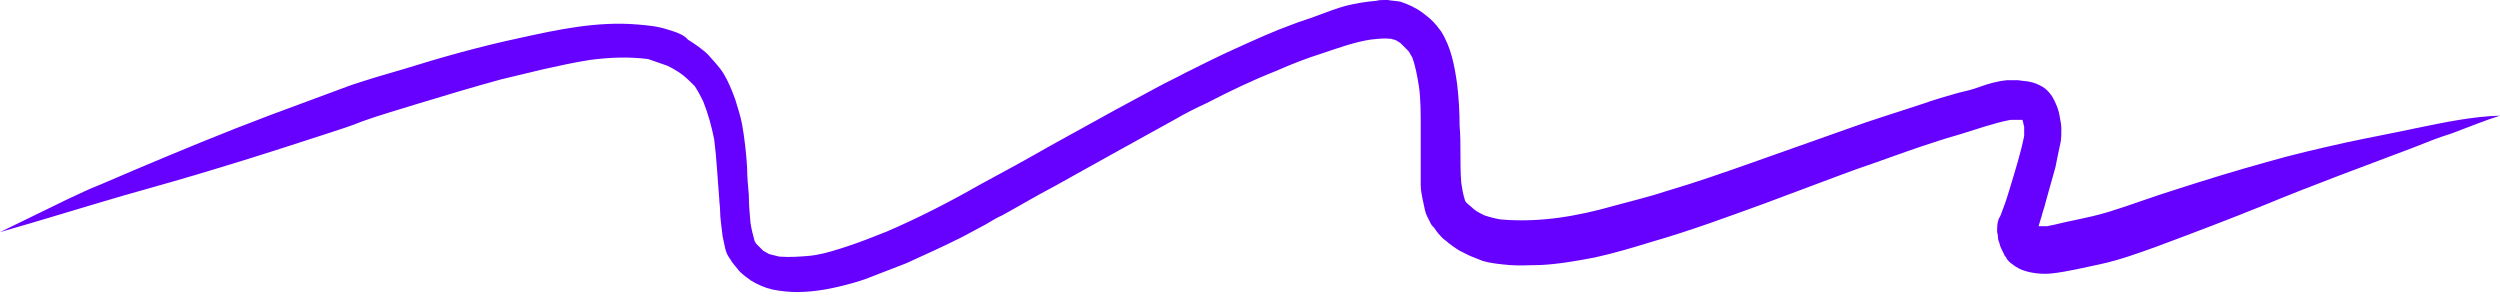 <svg width="100" height="12" viewBox="0 0 100 12" fill="none" xmlns="http://www.w3.org/2000/svg">
  <path d="M96.619 5.132C95.673 5.335 94.76 5.503 93.813 5.706C92.765 5.942 91.717 6.179 90.669 6.483C89.452 6.82 88.235 7.192 86.984 7.597C86.106 7.867 85.227 8.205 84.347 8.475C83.908 8.61 83.435 8.711 82.962 8.812C82.59 8.88 82.251 8.981 81.88 9.049C81.778 9.049 81.643 9.049 81.542 9.049C81.575 8.914 81.643 8.745 81.677 8.61C81.711 8.441 81.778 8.306 81.812 8.137C81.947 7.664 82.082 7.158 82.218 6.685C82.285 6.348 82.353 6.01 82.421 5.706C82.454 5.537 82.454 5.368 82.454 5.166C82.454 4.997 82.421 4.828 82.387 4.659C82.353 4.389 82.218 4.085 82.082 3.849C81.981 3.714 81.88 3.579 81.711 3.478C81.542 3.376 81.373 3.309 81.204 3.275C81.068 3.241 80.899 3.241 80.73 3.208C80.595 3.208 80.426 3.208 80.291 3.208C79.919 3.241 79.547 3.343 79.175 3.478C78.905 3.579 78.634 3.646 78.33 3.714C77.857 3.849 77.383 3.984 76.91 4.153C75.896 4.491 74.882 4.794 73.868 5.166C72.617 5.605 71.4 6.044 70.149 6.483C68.999 6.888 67.85 7.293 66.701 7.631C65.99 7.867 65.281 8.036 64.537 8.238C63.827 8.441 63.083 8.61 62.339 8.711C61.596 8.812 60.818 8.846 60.041 8.779C59.804 8.745 59.567 8.677 59.364 8.61C59.229 8.542 59.094 8.475 58.959 8.373C58.857 8.272 58.756 8.205 58.654 8.103C58.621 8.07 58.587 8.002 58.587 7.968C58.519 7.766 58.486 7.529 58.452 7.327C58.418 6.922 58.418 6.516 58.418 6.145C58.418 5.774 58.418 5.402 58.384 5.031C58.384 4.457 58.35 3.917 58.283 3.343C58.181 2.634 58.046 1.891 57.64 1.249C57.539 1.114 57.438 0.979 57.302 0.844C57.167 0.709 57.032 0.608 56.897 0.506C56.626 0.304 56.322 0.169 56.018 0.068C55.849 0.034 55.679 0.034 55.511 0C55.477 0 55.443 0 55.409 0C55.274 0 55.172 2.51559e-09 55.037 0.034C54.632 0.068 54.226 0.135 53.82 0.236C53.448 0.338 53.11 0.473 52.738 0.608C52.4 0.743 52.028 0.844 51.69 0.979C50.947 1.249 50.203 1.587 49.459 1.925C48.783 2.228 48.107 2.566 47.431 2.904C47.059 3.106 46.687 3.275 46.315 3.478C45.74 3.782 45.2 4.085 44.625 4.389C43.78 4.862 42.901 5.335 42.055 5.807C41.109 6.348 40.129 6.888 39.182 7.394C37.999 8.07 36.748 8.711 35.497 9.251C34.99 9.454 34.483 9.656 33.976 9.825C33.469 9.994 32.962 10.163 32.421 10.23C32.015 10.264 31.609 10.298 31.17 10.264C31.035 10.23 30.899 10.197 30.764 10.163C30.696 10.129 30.595 10.062 30.527 10.028C30.426 9.927 30.358 9.859 30.257 9.758C30.223 9.724 30.223 9.69 30.189 9.656C30.122 9.42 30.054 9.15 30.02 8.914C29.986 8.542 29.953 8.171 29.953 7.799C29.919 7.428 29.885 7.057 29.885 6.719C29.851 6.145 29.784 5.537 29.682 4.963C29.615 4.626 29.513 4.322 29.412 3.984C29.276 3.613 29.141 3.275 28.939 2.937C28.769 2.667 28.533 2.431 28.33 2.195C28.093 1.958 27.789 1.756 27.519 1.587C27.35 1.384 27.045 1.283 26.707 1.182C26.302 1.047 25.896 1.013 25.49 0.979C23.901 0.844 22.312 1.182 20.791 1.519C19.202 1.857 17.647 2.296 16.126 2.769C15.416 2.971 14.74 3.174 14.03 3.41C12.948 3.815 11.832 4.22 10.751 4.626C8.959 5.301 7.167 6.044 5.409 6.787C4.936 6.989 4.462 7.192 3.989 7.394C3.55 7.563 3.144 7.766 2.705 7.968C1.792 8.407 0.913 8.846 0 9.285C1.657 8.812 3.279 8.306 4.902 7.833C6.22 7.462 7.539 7.09 8.857 6.685C10.311 6.246 11.765 5.774 13.218 5.301C13.624 5.166 14.064 5.031 14.469 4.862C15.213 4.592 15.957 4.389 16.701 4.153C17.816 3.815 18.932 3.478 20.047 3.174C20.622 3.039 21.163 2.904 21.738 2.769C22.346 2.634 22.955 2.499 23.597 2.397C24.375 2.296 25.152 2.262 25.93 2.363C26.2 2.465 26.437 2.532 26.707 2.634C26.91 2.735 27.147 2.87 27.316 3.005C27.485 3.14 27.654 3.309 27.789 3.444C27.924 3.646 28.026 3.849 28.127 4.052C28.33 4.558 28.465 5.065 28.567 5.571C28.668 6.348 28.702 7.158 28.769 7.934C28.769 8.103 28.803 8.238 28.803 8.407C28.803 8.745 28.871 9.116 28.905 9.454C28.939 9.623 28.972 9.758 29.006 9.927C29.04 10.095 29.108 10.23 29.209 10.366C29.276 10.501 29.412 10.636 29.513 10.771C29.581 10.872 29.682 10.939 29.75 11.007C29.851 11.075 29.919 11.142 30.02 11.21C30.291 11.378 30.595 11.513 30.899 11.581C31.237 11.649 31.575 11.682 31.88 11.682C32.657 11.682 33.435 11.513 34.145 11.311C34.517 11.21 34.855 11.075 35.193 10.939C35.531 10.804 35.903 10.669 36.241 10.534C36.984 10.197 37.728 9.859 38.472 9.488C38.776 9.319 39.114 9.15 39.419 8.981C39.655 8.846 39.858 8.711 40.095 8.61C40.771 8.238 41.447 7.833 42.157 7.462C42.934 7.023 43.746 6.584 44.523 6.145C45.368 5.672 46.18 5.233 47.025 4.761C47.431 4.524 47.836 4.322 48.276 4.119C49.189 3.646 50.101 3.208 51.048 2.836C51.657 2.566 52.265 2.33 52.907 2.127C53.516 1.925 54.158 1.688 54.8 1.587C55.105 1.553 55.375 1.519 55.646 1.553C55.679 1.553 55.713 1.587 55.781 1.587C55.882 1.621 55.95 1.688 56.018 1.722C56.119 1.823 56.22 1.925 56.322 2.026C56.389 2.093 56.423 2.195 56.491 2.296C56.626 2.667 56.694 3.072 56.761 3.478C56.829 3.984 56.829 4.524 56.829 5.031C56.829 5.402 56.829 5.774 56.829 6.145C56.829 6.55 56.829 6.955 56.829 7.394C56.829 7.563 56.863 7.766 56.897 7.934C56.93 8.103 56.964 8.238 56.998 8.407C57.032 8.576 57.133 8.745 57.201 8.88C57.235 8.981 57.302 9.049 57.37 9.116C57.438 9.217 57.505 9.319 57.606 9.42C57.708 9.555 57.843 9.623 57.945 9.724C58.08 9.825 58.215 9.927 58.384 10.028C58.519 10.095 58.654 10.163 58.79 10.23C58.959 10.298 59.128 10.366 59.297 10.433C59.635 10.534 60.007 10.568 60.379 10.602C60.784 10.636 61.19 10.602 61.596 10.602C62.339 10.568 63.083 10.433 63.793 10.298C64.571 10.129 65.348 9.893 66.126 9.656C67.647 9.217 69.101 8.677 70.588 8.137C71.028 7.968 71.501 7.799 71.941 7.631C72.955 7.259 73.969 6.854 74.983 6.516C75.828 6.213 76.673 5.909 77.519 5.639C77.924 5.503 78.33 5.402 78.736 5.267C78.939 5.2 79.175 5.132 79.378 5.065C79.716 4.963 80.054 4.862 80.426 4.794C80.561 4.794 80.696 4.794 80.832 4.794C80.865 4.794 80.865 4.794 80.899 4.794C80.933 4.896 80.933 4.963 80.967 5.065C80.967 5.2 80.967 5.301 80.967 5.436C80.832 6.111 80.629 6.753 80.426 7.428C80.325 7.766 80.223 8.103 80.088 8.441C80.054 8.542 80.02 8.644 79.953 8.745C79.885 8.914 79.885 9.082 79.885 9.251C79.885 9.319 79.919 9.386 79.919 9.488C79.919 9.589 79.953 9.656 79.987 9.758C80.02 9.927 80.122 10.062 80.189 10.23C80.223 10.264 80.257 10.298 80.257 10.332C80.325 10.433 80.392 10.501 80.494 10.568C80.663 10.703 80.798 10.771 81.001 10.838C81.339 10.939 81.711 10.973 82.049 10.939C82.387 10.906 82.725 10.838 83.063 10.771C83.367 10.703 83.705 10.636 84.01 10.568C84.787 10.399 85.531 10.129 86.275 9.859C87.728 9.319 89.148 8.779 90.568 8.205C92.529 7.394 94.557 6.651 96.518 5.909C97.025 5.706 97.532 5.503 98.073 5.335C98.715 5.098 99.358 4.828 100 4.626C98.884 4.659 97.769 4.896 96.619 5.132ZM80.832 4.693C80.865 4.693 80.865 4.727 80.899 4.727C80.865 4.693 80.832 4.693 80.832 4.693ZM81.609 9.082C81.643 9.082 81.643 9.082 81.677 9.116C81.643 9.082 81.643 9.082 81.609 9.082Z" fill="#6600FF"/>
</svg>
